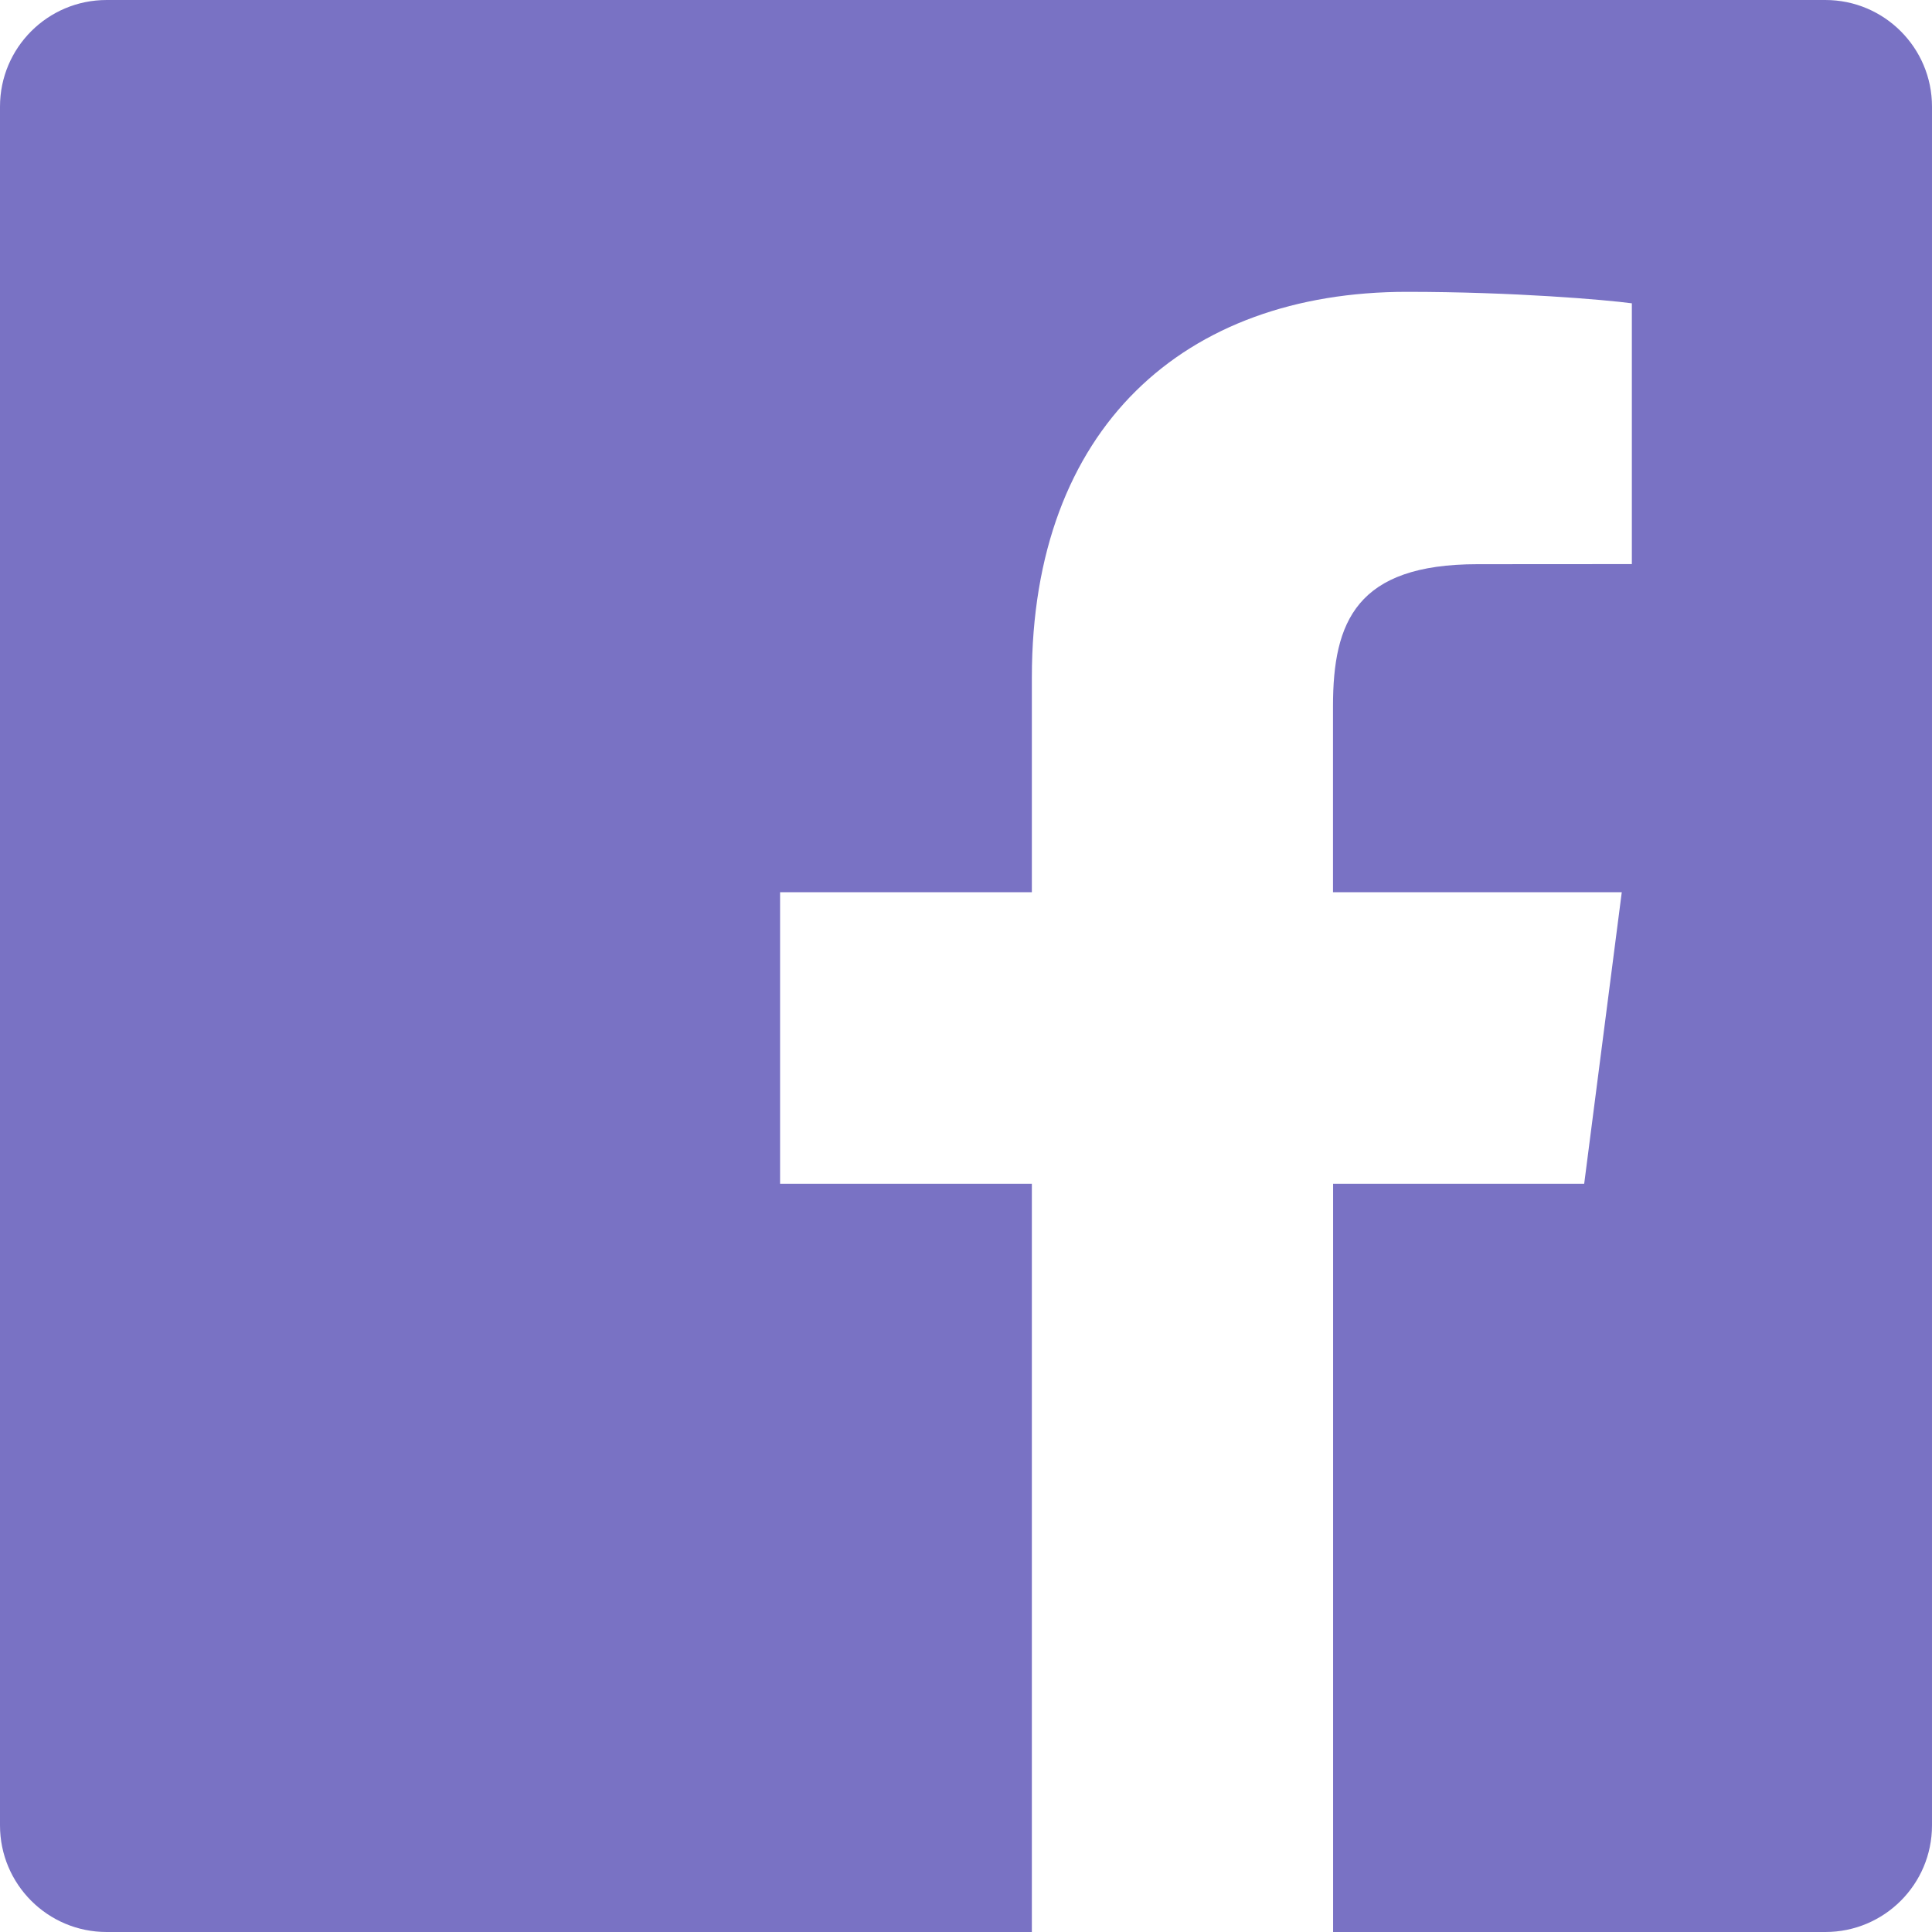 <?xml version="1.0" encoding="iso-8859-1"?>
<!-- Generator: Adobe Illustrator 19.0.0, SVG Export Plug-In . SVG Version: 6.00 Build 0)  -->
<svg version="1.1" xmlns="http://www.w3.org/2000/svg" xmlns:xlink="http://www.w3.org/1999/xlink" x="0px" y="0px"
	 viewBox="0 0 19.536 19.536" style="enable-background:new 0 0 19.536 19.536;" xml:space="preserve">
<g id="facebook_x5F_icon">
	<g id="Icons">
		<g id="Color-" transform="translate(-200, -160)">
			<path id="Facebook" style="fill:#7972C4;" d="M210.435,179.536h-9.357c-0.596,0-1.078-0.483-1.078-1.078v-17.38
				c0-0.596,0.483-1.078,1.078-1.078h17.38c0.595,0,1.078,0.483,1.078,1.078v17.38c0,0.596-0.483,1.078-1.078,1.078h-4.978v-7.566
				h2.539l0.38-2.948h-2.92v-1.882c0-0.854,0.237-1.435,1.461-1.435l1.561-0.001v-2.637c-0.27-0.036-1.197-0.116-2.275-0.116
				c-2.251,0-3.792,1.374-3.792,3.897v2.174h-2.546v2.948h2.546V179.536L210.435,179.536z"/>
		</g>
	</g>
</g>
<g id="Layer_1">
</g>
</svg>
